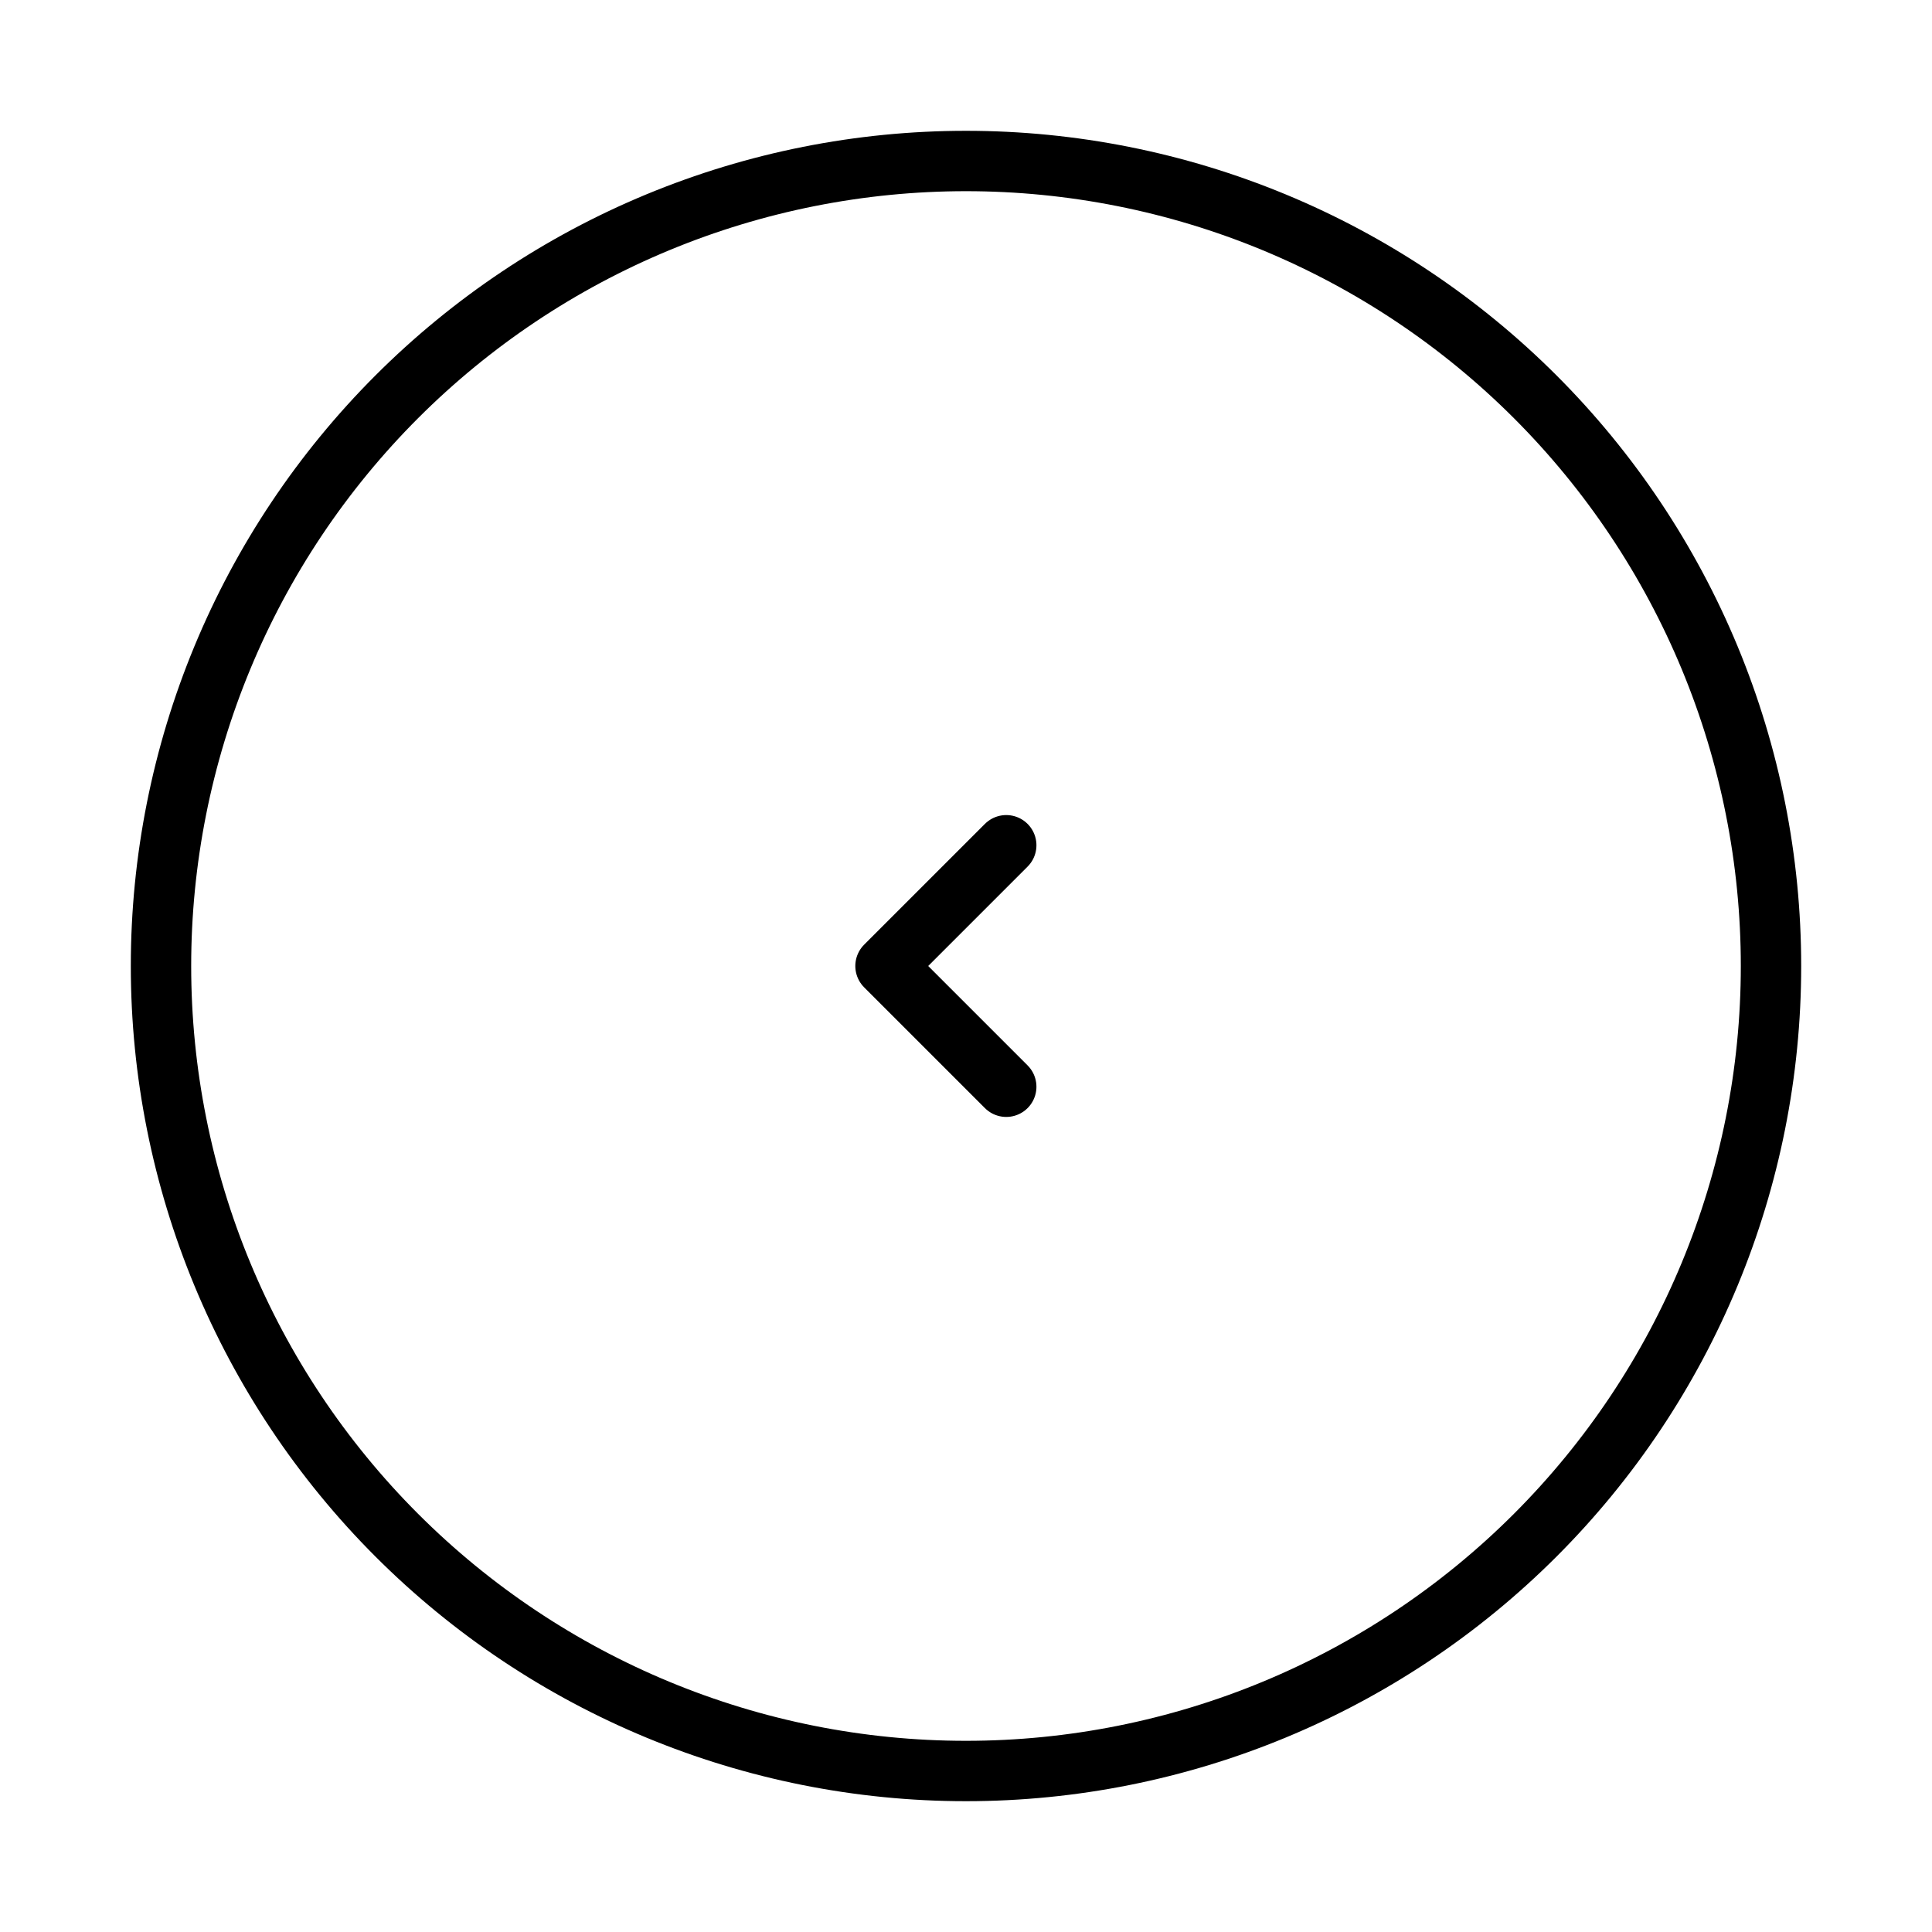 <svg width="48" height="48" viewBox="0 0 48 48" fill="none" xmlns="http://www.w3.org/2000/svg">
<g clip-path="url(#clip0_42_461)">
<path d="M25 27L22 24L25 21" stroke="black" stroke-width="1.5" stroke-linecap="round" stroke-linejoin="round"/>
<path d="M44 24C44 21.374 43.483 18.773 42.478 16.346C41.472 13.92 39.999 11.715 38.142 9.858C36.285 8.001 34.08 6.527 31.654 5.522C29.227 4.517 26.626 4 24 4C21.374 4 18.773 4.517 16.346 5.522C13.92 6.527 11.715 8.001 9.858 9.858C8.001 11.715 6.527 13.92 5.522 16.346C4.517 18.773 4 21.374 4 24C4 29.304 6.107 34.391 9.858 38.142C13.609 41.893 18.696 44 24 44C29.304 44 34.391 41.893 38.142 38.142C41.893 34.391 44 29.304 44 24Z" stroke="black" stroke-width="1.5" stroke-linecap="round" stroke-linejoin="round"/>
</g>
<defs>
<clipPath id="clip0_42_461">
<rect width="48" height="48" fill="white"/>
</clipPath>
</defs>
</svg>
